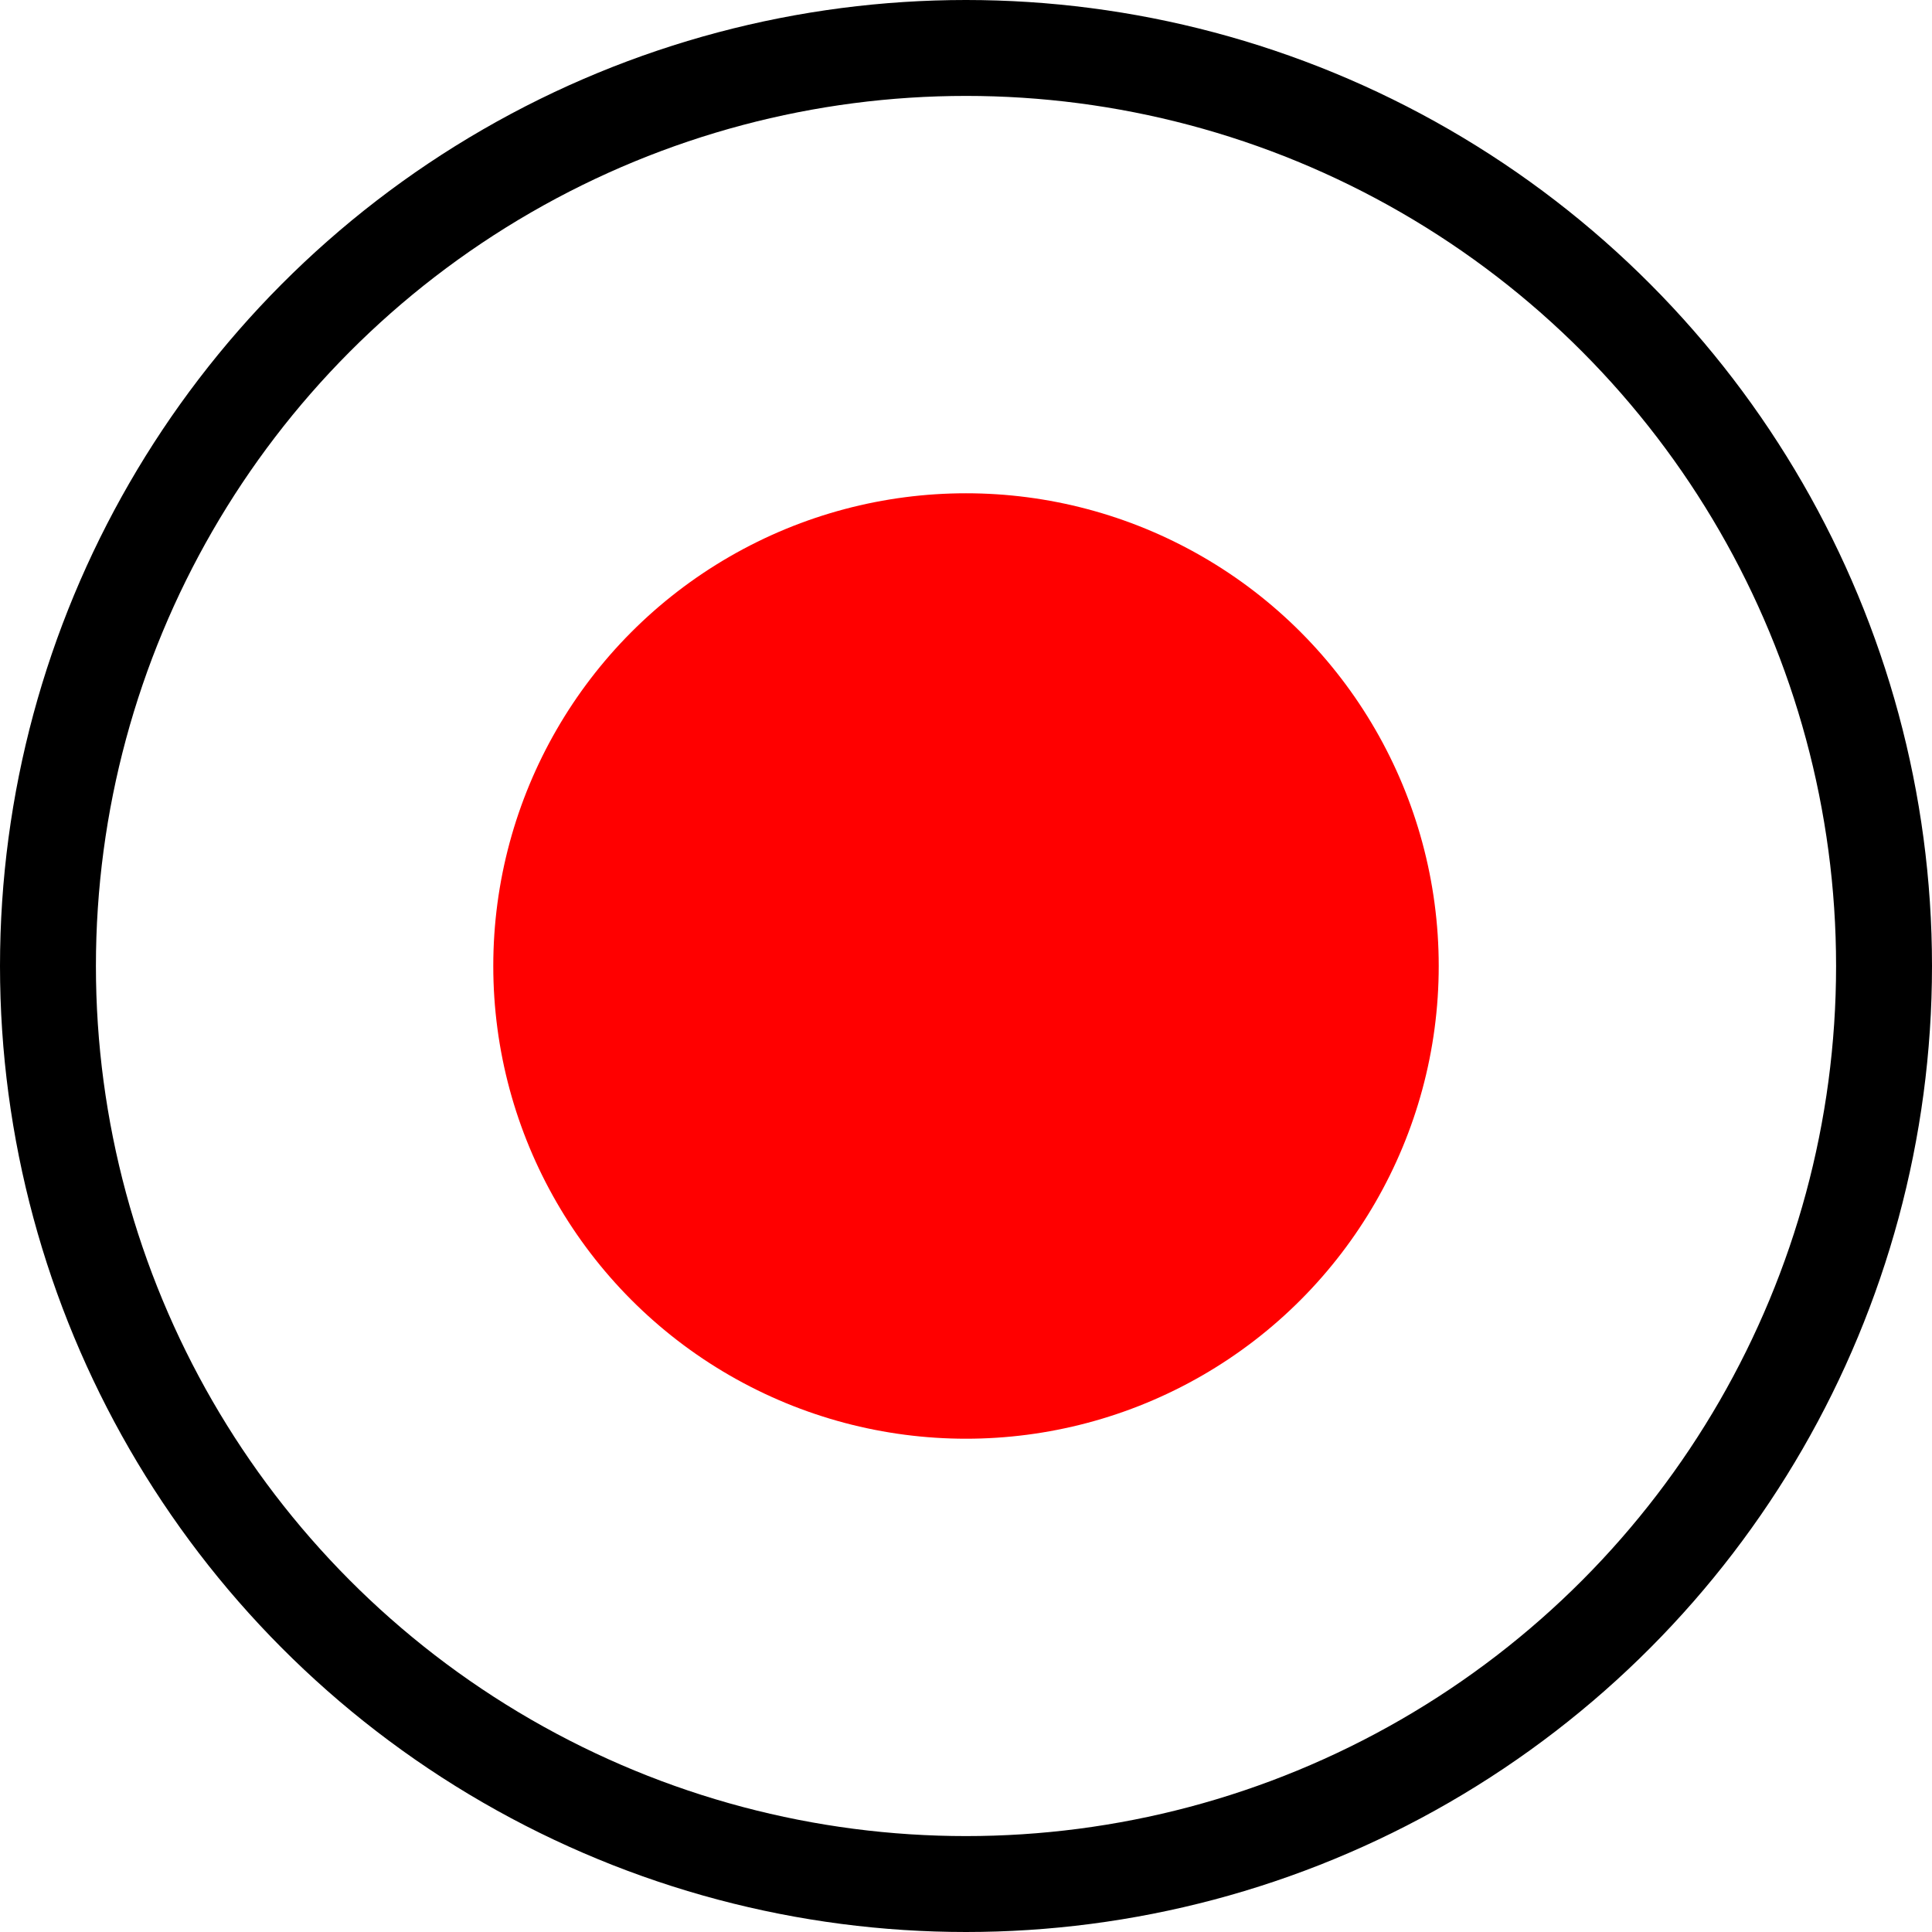 <svg width="141" height="141" viewBox="0 0 141 141" fill="none" xmlns="http://www.w3.org/2000/svg">
<circle cx="70.5" cy="70.5" r="34.5" fill="#FF0000"/>
<circle cx="70.5" cy="70.5" r="67" stroke="black" stroke-width="7"/>
</svg>
